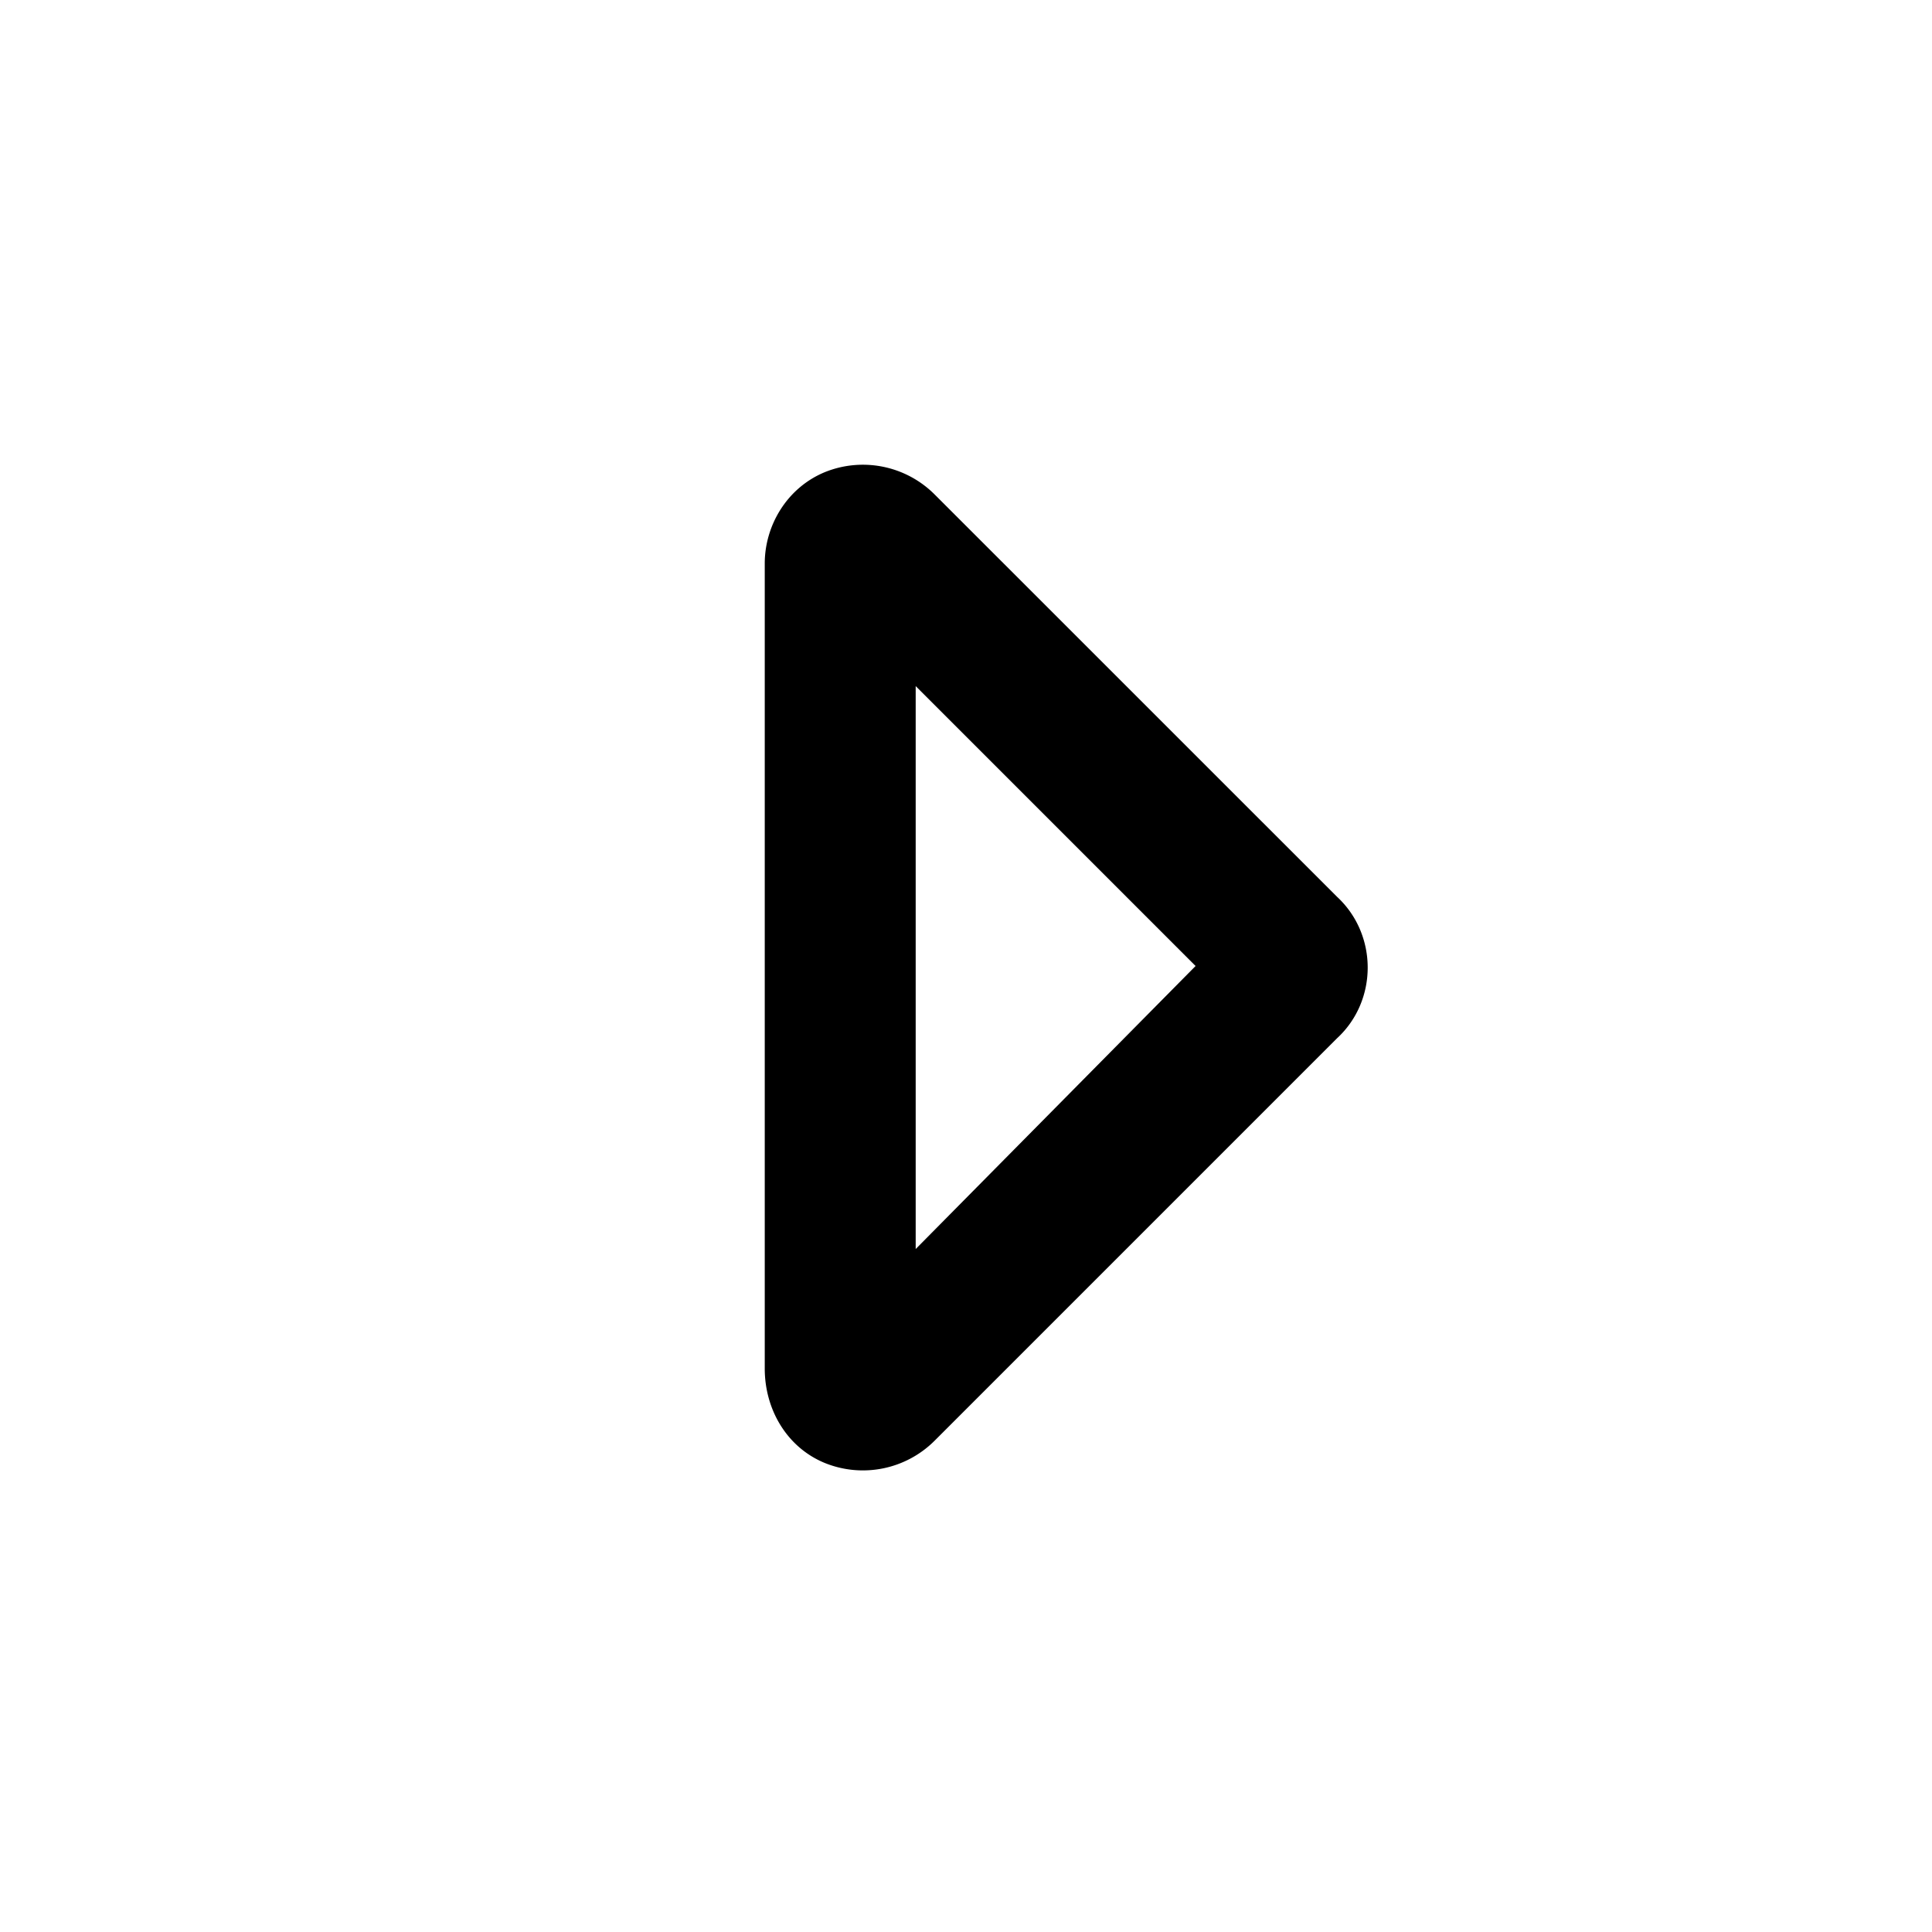 <svg xmlns="http://www.w3.org/2000/svg" width="24" height="24" fill="currentColor" class="icon-caret-right-outline" viewBox="0 0 24 24">
  <path d="m14.852 12-3.477-3.477v6.993zm1.757-.86c.508.47.508 1.29 0 1.758l-5 5a1.26 1.26 0 0 1-1.367.274C9.773 17.977 9.5 17.508 9.5 17V7c0-.469.273-.937.742-1.133a1.26 1.26 0 0 1 1.367.274z"/>
</svg>